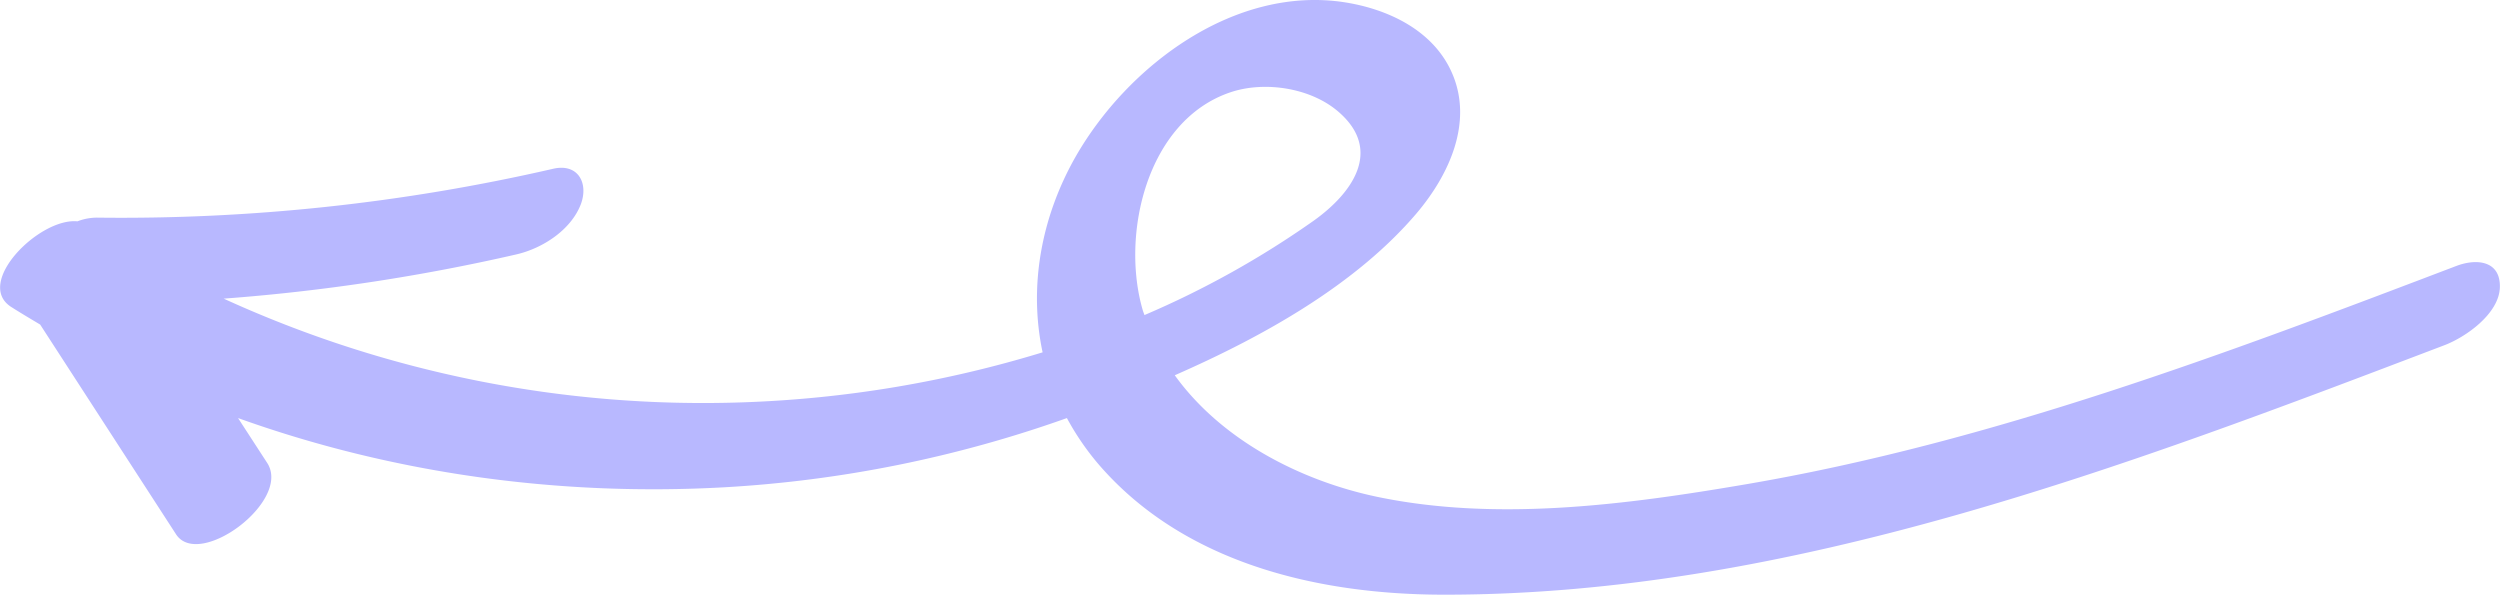 <svg xmlns="http://www.w3.org/2000/svg" width="1080" height="256.9" viewBox="-0.001 -0.025 1080.007 256.926" style=""><g><path d="M1061.4 114.8c-100.1 38.1-201.1 76.3-307.1 94.4-51.5 8.8-107.3 16.2-159 5.5-33.2-6.9-67.6-24.5-87.8-52.6 38.8-17 78.5-39.4 104.5-70 13.9-16.4 24.5-39.1 15.4-60.3C619.5 13.3 600 4 581.1 1c-47.6-7.5-93.9 27.3-116.4 66.6-15.1 26.5-20.3 56.5-14.3 84.6A500.7 500.7 0 0 1 321 173.8 498.1 498.1 0 0 1 96.6 129 846 846 0 0 0 223 109.9c11.3-2.6 23.6-10.5 27.9-21.7 3.4-9.1-1.2-17.8-12-15.3A832.4 832.4 0 0 1 41.8 94a23.7 23.7 0 0 0-8.4 1.6c-16.5-1.6-44.7 26.7-28.6 37 4.1 2.6 8.3 5.1 12.5 7.6L76 230.8c9.9 15.3 50-14.4 39.4-30.8l-12.6-19.4c66.9 24 138.7 33.9 210.2 29.9a530.6 530.6 0 0 0 147.9-29.9 114.5 114.5 0 0 0 13.7 20c36.9 42.8 94.9 56.3 149.3 56.3 149.6.1 294.5-55.4 432.2-107.8 9.4-3.6 23.6-13.7 23.9-25s-9.7-12.6-18.6-9.3zm-567.7 19.3c-9.6-32.6 1.6-81.9 37.7-94.2 14.9-5.1 35.2-2 47.2 8.7 18.8 16.6 5.3 35-10.9 46.6a397.5 397.5 0 0 1-73.3 40.9c-.2-.7-.5-1.3-.7-2z" fill="#b8b8ff" data-name="Слой 2"></path></g></svg>